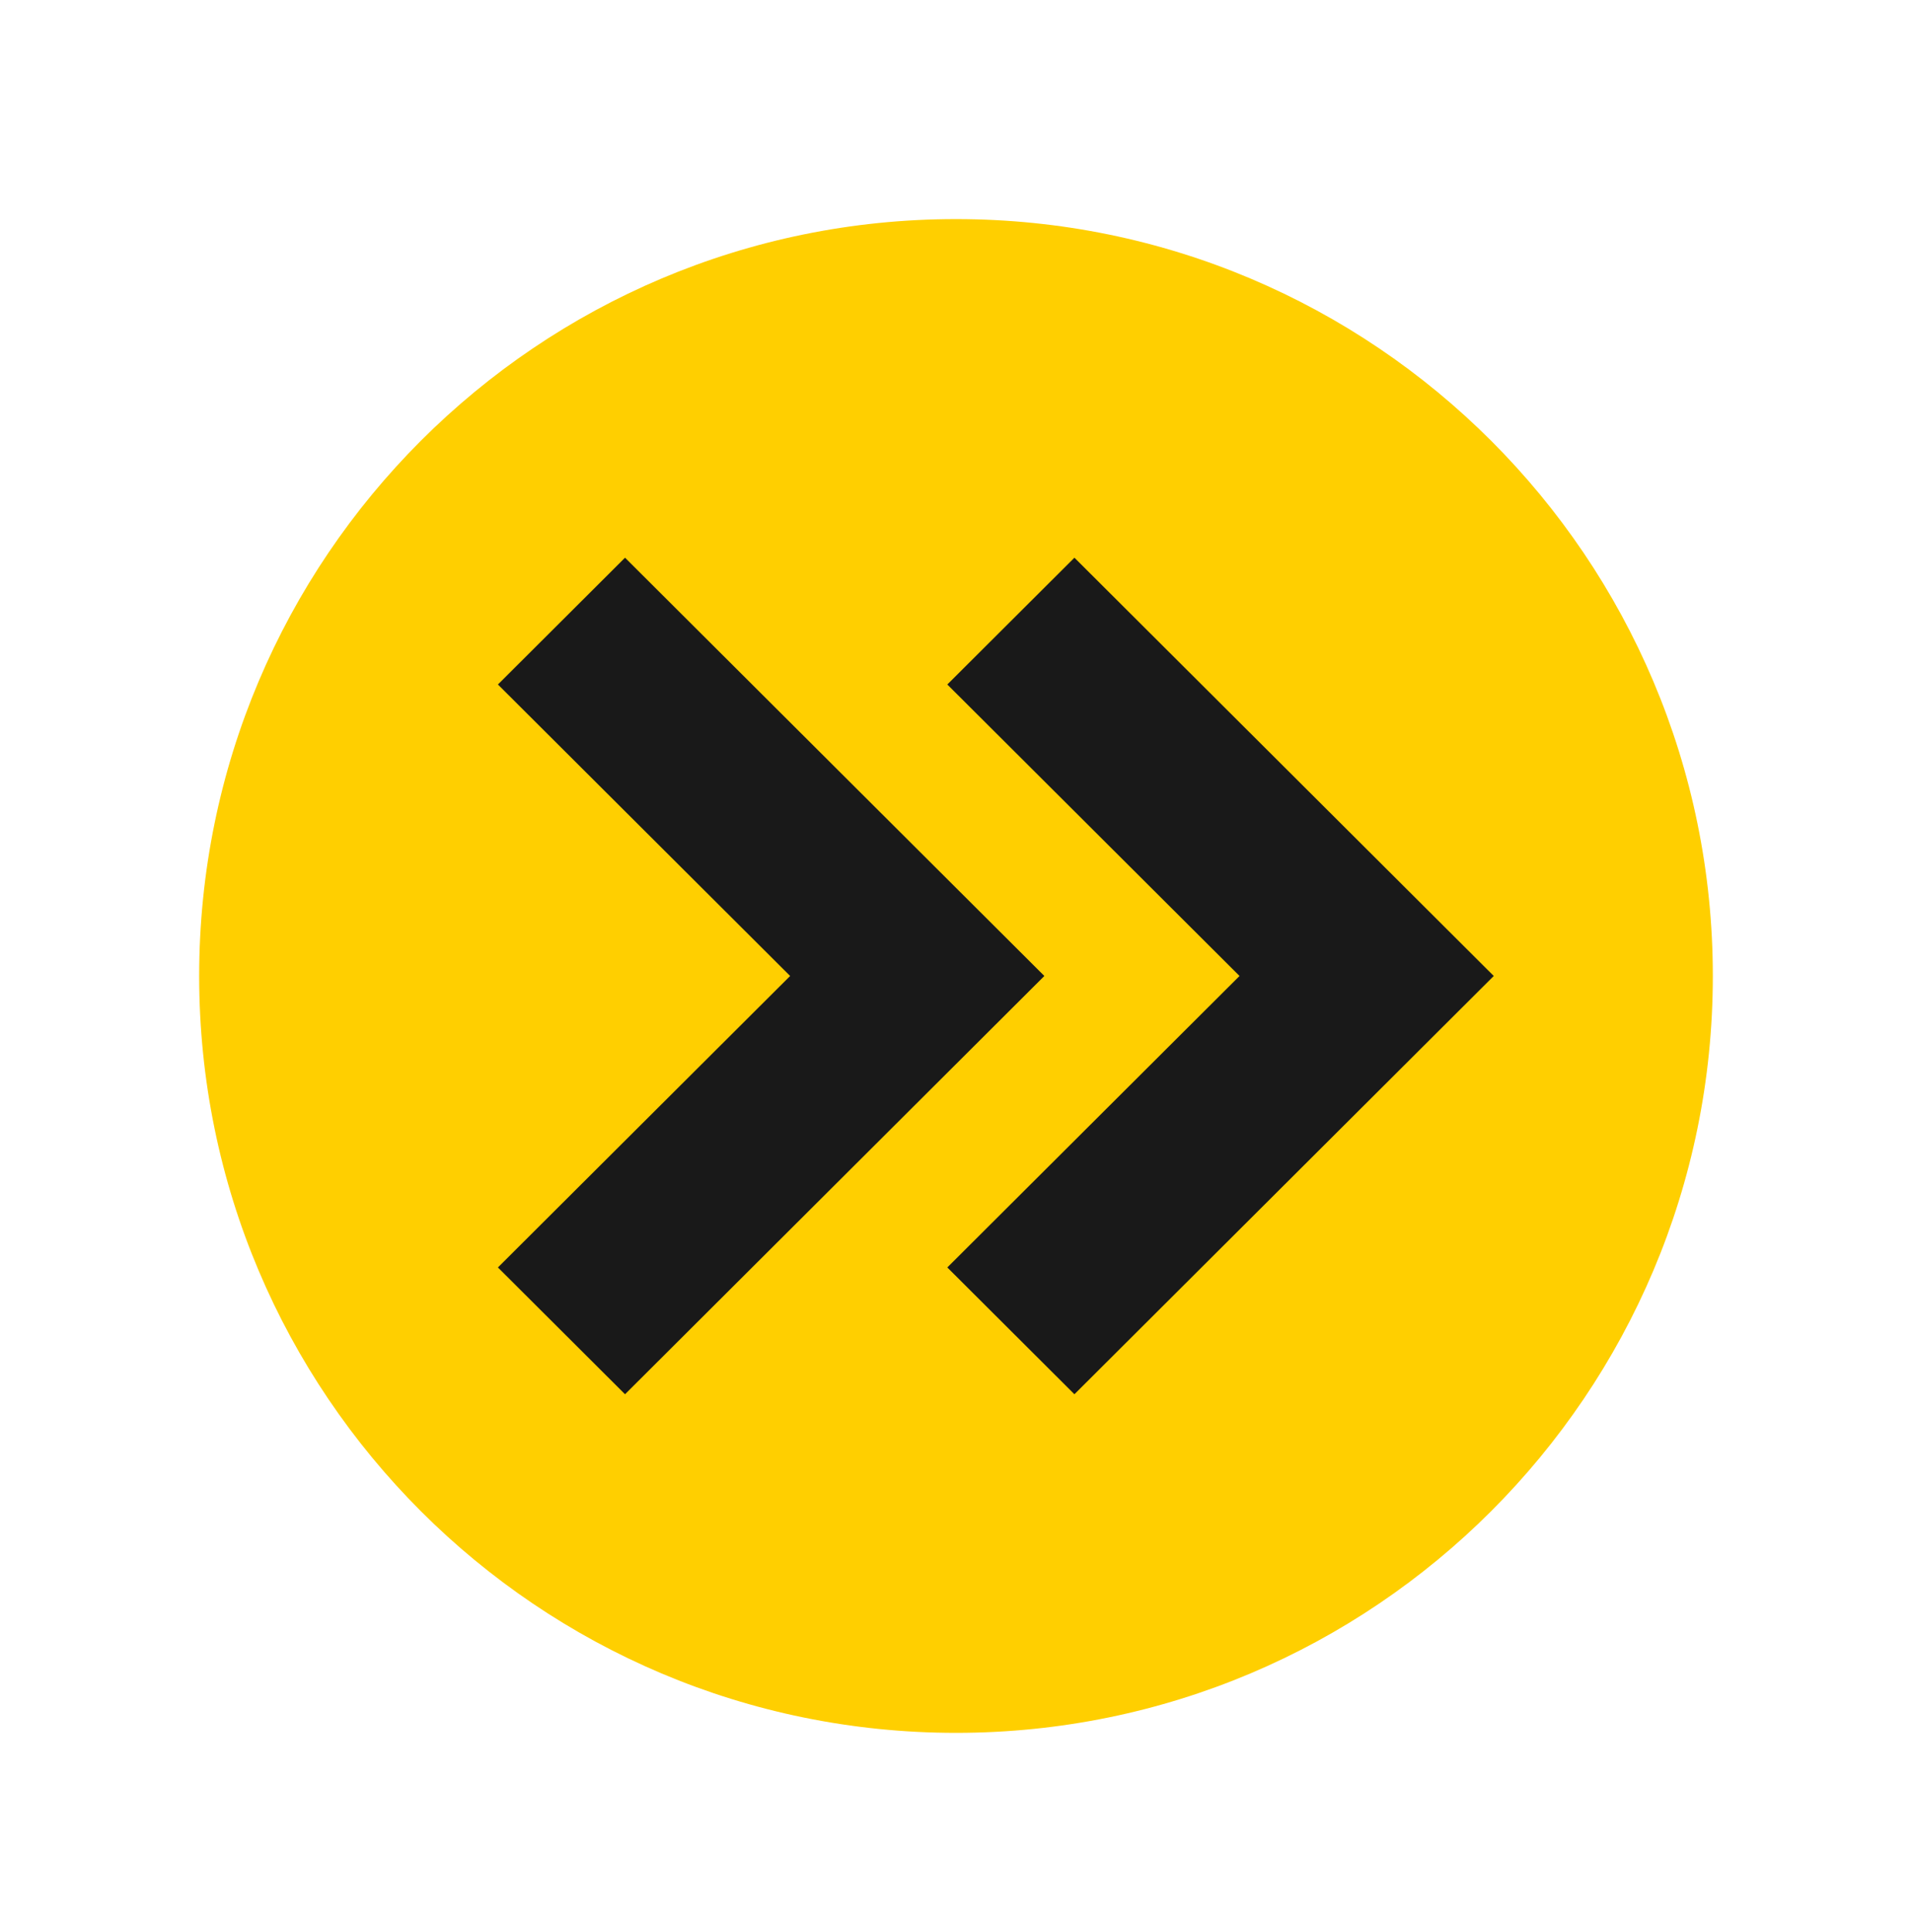 <svg width="96" height="97" viewBox="0 0 96 97" fill="none" xmlns="http://www.w3.org/2000/svg">
<path d="M48 87C68.987 87 86 69.987 86 49C86 28.013 68.987 11 48 11C27.013 11 10 28.013 10 49C10 69.987 27.013 87 48 87Z" fill="#FFCF00"/>
<path fill-rule="evenodd" clip-rule="evenodd" d="M39.672 49L25 34.366L31.382 28L52.436 49L31.382 70L25 63.634L39.672 49ZM62.236 49L47.564 34.366L53.946 28L75 49L53.946 70L47.564 63.634L62.236 49Z" fill="#191919"/>
</svg>
